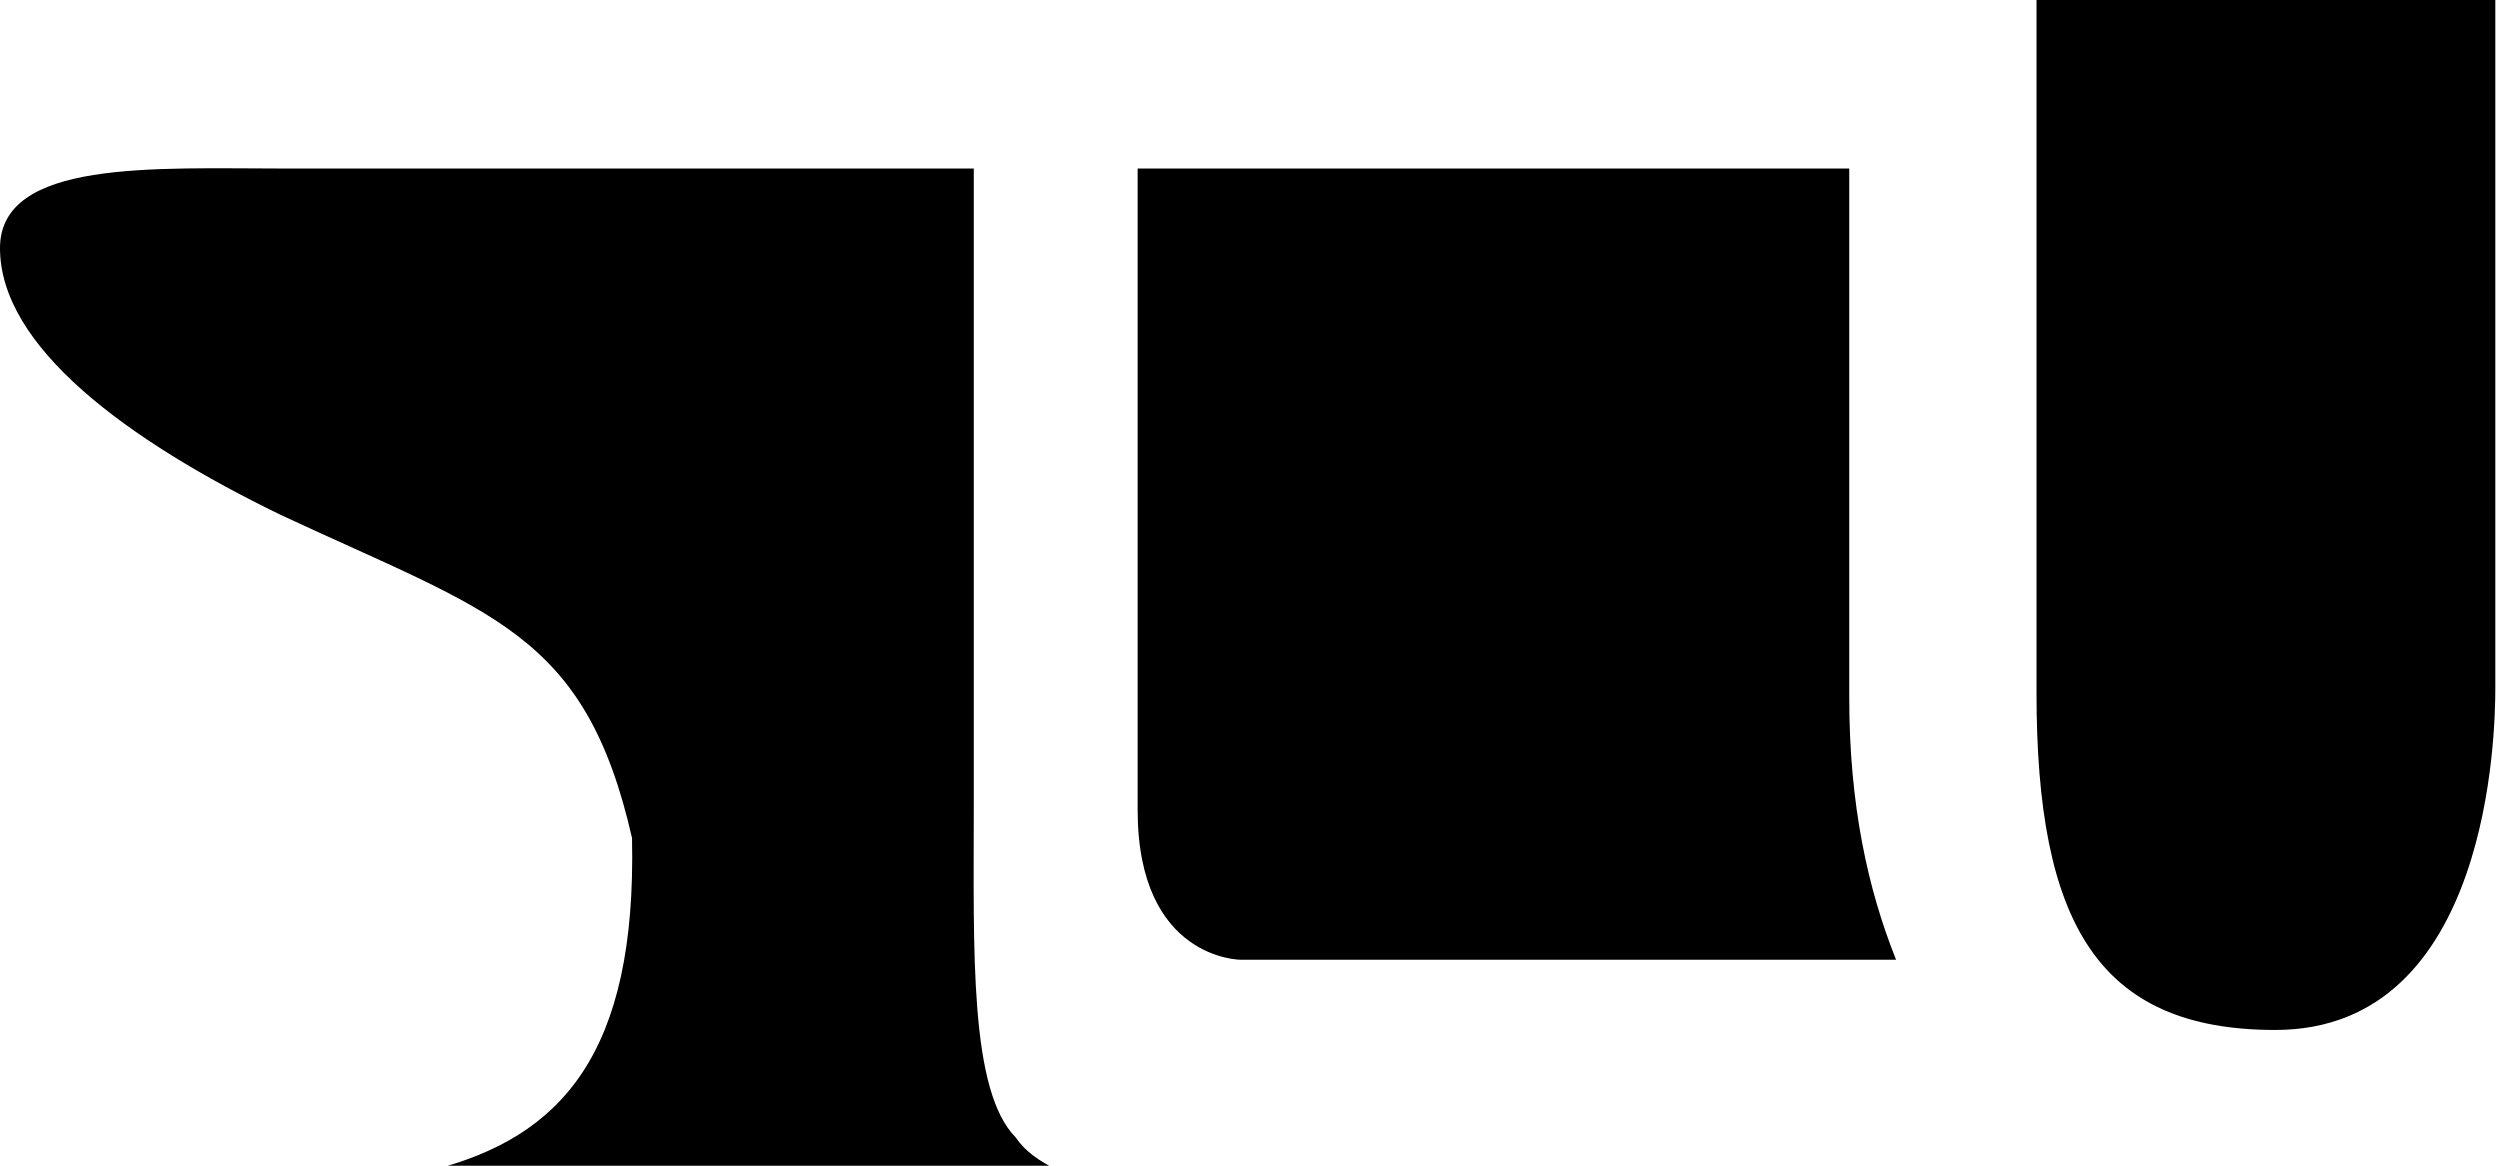<?xml version="1.0" encoding="utf-8"?>
<!-- Generator: Adobe Illustrator 18.1.1, SVG Export Plug-In . SVG Version: 6.00 Build 0)  -->
<svg version="1.1" id="Layer_1" xmlns="http://www.w3.org/2000/svg" xmlns:xlink="http://www.w3.org/1999/xlink" x="0px" y="0px"
	 viewBox="0 0 53.4 24.9" enable-background="new 0 0 53.4 24.9" xml:space="preserve">
<g>
	<path d="M24.3,3.6v13.7c0,3.2,2.2,3.2,2.2,3.2h14c-0.6-1.5-1-3.3-1-5.6V3.6H24.3z"/>
	<path d="M21.7,24.3c-1-1-0.9-4-0.9-7.1l0-13.6h-5.7l-9,0C3.3,3.6,0,3.4,0,5.3C0,7.4,2.7,9.4,6,11c4.5,2.1,6.5,2.5,7.5,6.9
		c0.1,4.6-1.5,6.4-4.3,7.1h13.4C22.2,24.8,21.9,24.6,21.7,24.3z"/>
	<path d="M43.5,0v14.8c0,4.9,1.3,7.2,5.1,7.2c4.6,0,4.7-6.4,4.7-7.3V0H43.5z"/>
</g>
</svg>
